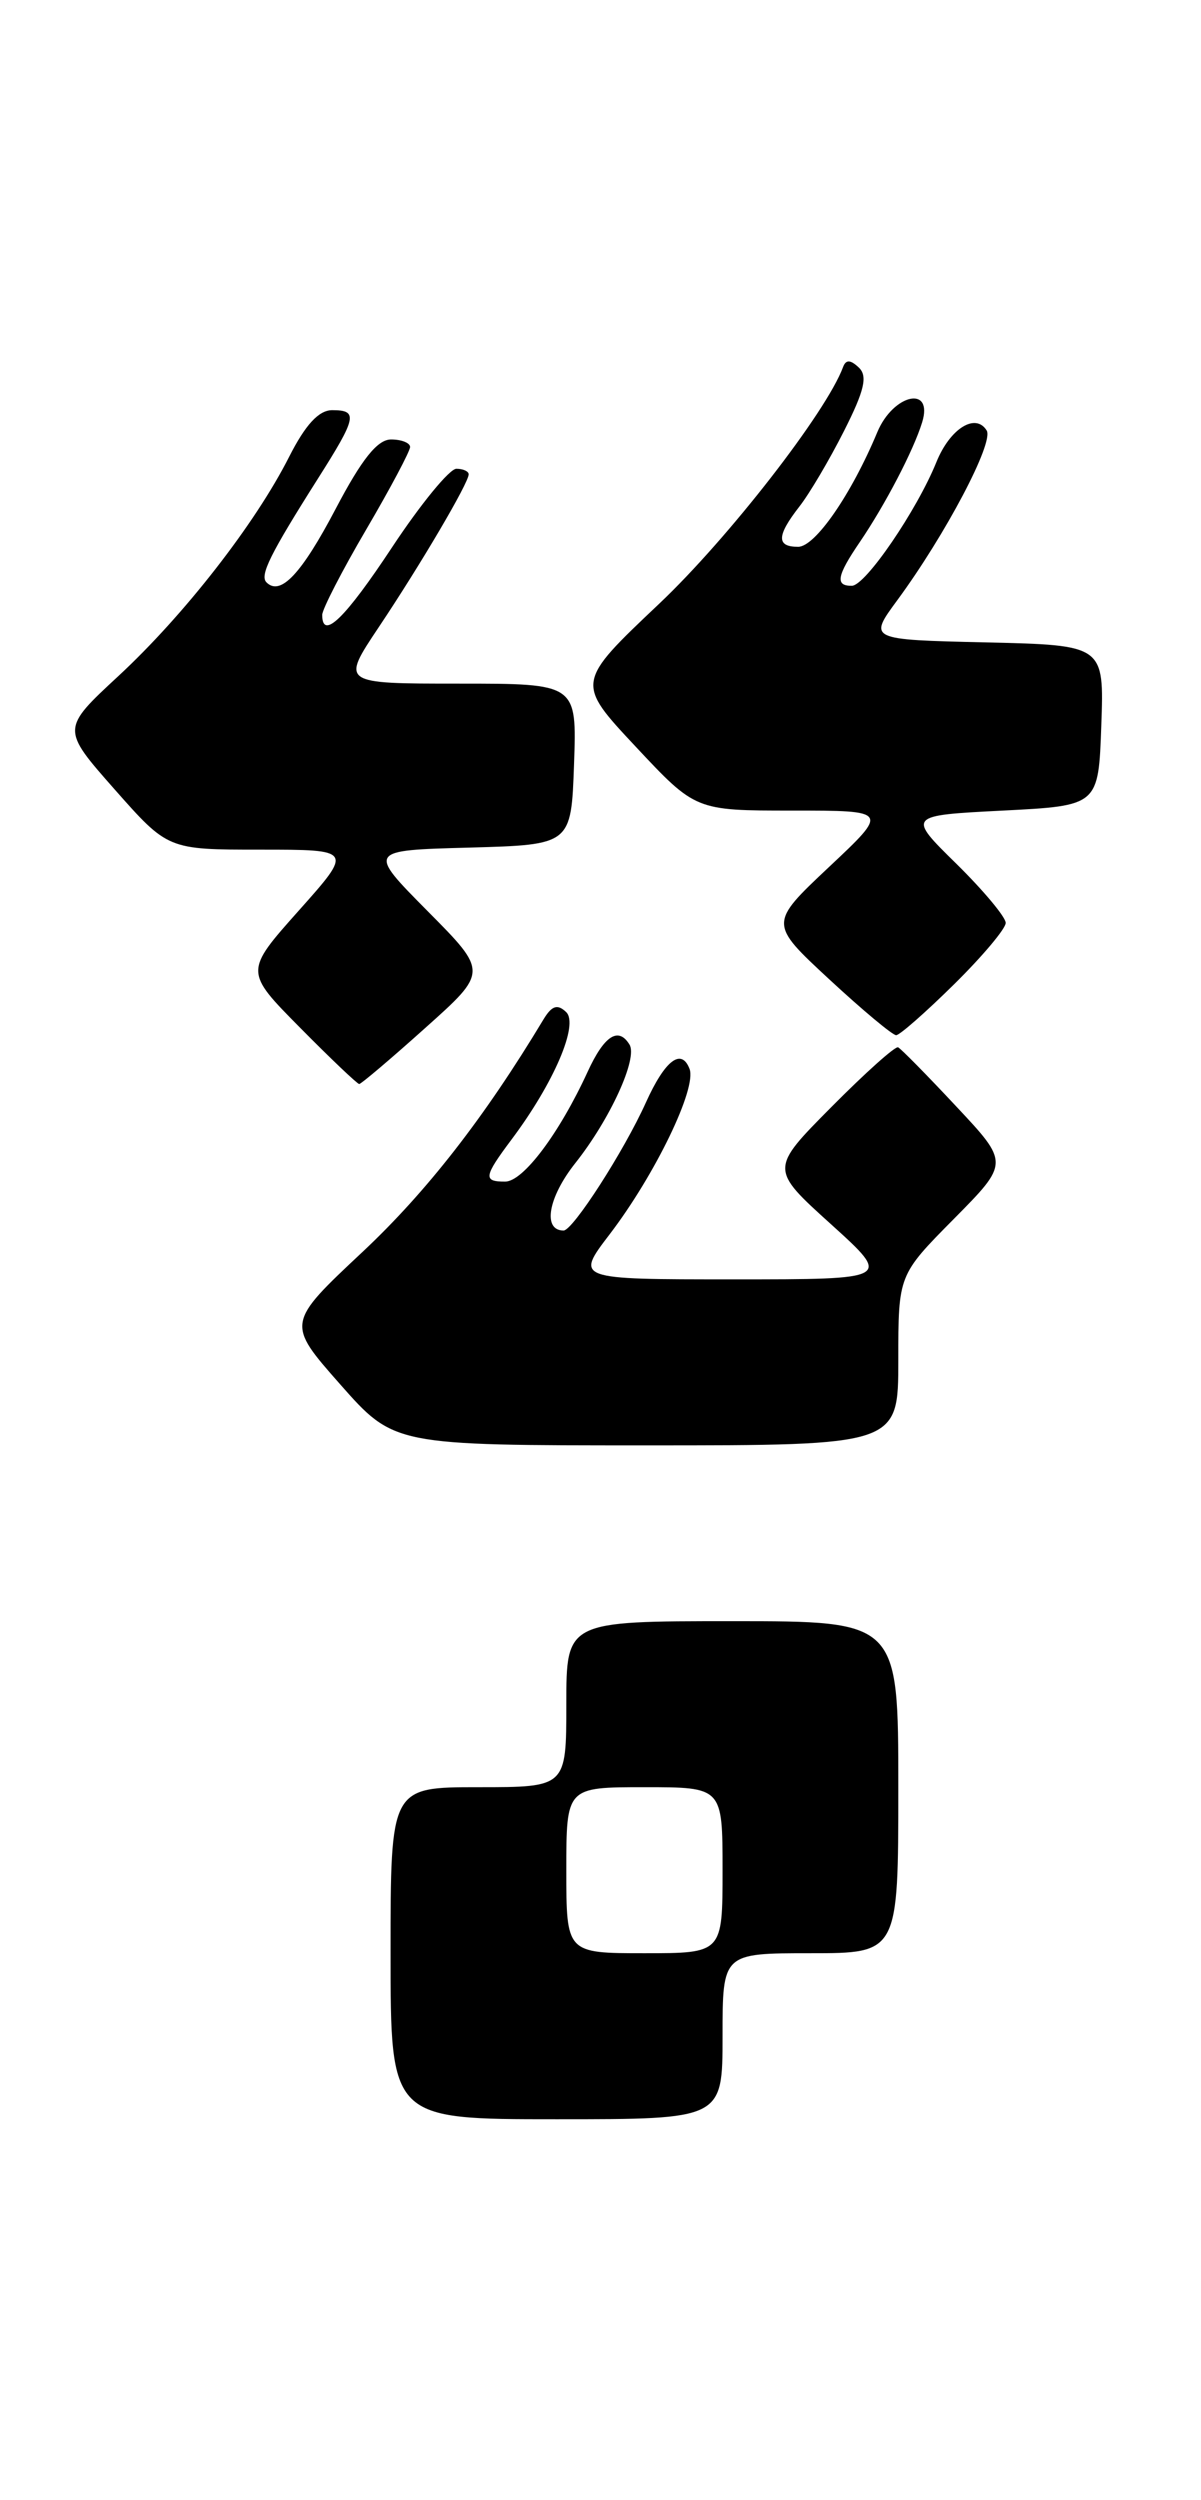 <?xml version="1.0" encoding="UTF-8" standalone="no"?>
<!DOCTYPE svg PUBLIC "-//W3C//DTD SVG 1.1//EN" "http://www.w3.org/Graphics/SVG/1.1/DTD/svg11.dtd" >
<svg xmlns="http://www.w3.org/2000/svg" xmlns:xlink="http://www.w3.org/1999/xlink" version="1.1" viewBox="0 0 123 256">
 <g >
 <path fill="currentColor"
d=" M 74.00 208.50 C 74.00 200.00 74.00 200.00 83.00 200.00 C 92.00 200.00 92.00 200.00 92.00 183.00 C 92.00 166.00 92.00 166.00 75.00 166.00 C 58.00 166.00 58.00 166.00 58.00 174.50 C 58.00 183.00 58.00 183.00 49.00 183.00 C 40.00 183.00 40.00 183.00 40.00 200.00 C 40.00 217.00 40.00 217.00 57.00 217.00 C 74.00 217.00 74.00 217.00 74.00 208.50 Z  M 92.00 139.28 C 92.00 130.56 92.00 130.56 97.68 124.82 C 103.36 119.08 103.36 119.08 97.93 113.29 C 94.95 110.10 92.27 107.38 91.98 107.24 C 91.69 107.10 88.62 109.85 85.16 113.34 C 78.85 119.70 78.85 119.70 85.10 125.35 C 91.34 131.00 91.34 131.00 75.12 131.00 C 58.91 131.00 58.91 131.00 62.45 126.37 C 67.11 120.26 71.38 111.42 70.62 109.45 C 69.78 107.27 68.10 108.57 66.15 112.89 C 63.90 117.88 58.67 126.00 57.72 126.00 C 55.55 126.00 56.13 122.62 58.91 119.11 C 62.49 114.60 65.34 108.36 64.47 106.96 C 63.33 105.10 61.88 106.04 60.18 109.75 C 57.28 116.06 53.59 120.97 51.75 120.99 C 49.46 121.00 49.54 120.49 52.39 116.68 C 56.73 110.89 59.30 104.89 57.98 103.63 C 57.09 102.78 56.51 102.97 55.65 104.40 C 49.61 114.44 43.71 122.01 37.15 128.17 C 29.33 135.50 29.33 135.50 34.84 141.75 C 40.36 148.00 40.36 148.00 66.18 148.00 C 92.00 148.00 92.00 148.00 92.00 139.28 Z  M 43.55 105.26 C 49.97 99.52 49.97 99.52 43.80 93.30 C 37.63 87.07 37.63 87.07 48.07 86.79 C 58.50 86.50 58.50 86.50 58.79 78.25 C 59.08 70.00 59.08 70.00 47.00 70.00 C 34.93 70.00 34.93 70.00 38.77 64.25 C 43.06 57.84 48.00 49.45 48.00 48.57 C 48.00 48.26 47.43 48.00 46.74 48.00 C 46.04 48.00 43.09 51.60 40.18 56.00 C 35.32 63.36 33.00 65.60 33.00 62.96 C 33.00 62.39 35.02 58.46 37.50 54.23 C 39.98 50.00 42.00 46.19 42.00 45.77 C 42.00 45.35 41.12 45.00 40.05 45.00 C 38.66 45.00 37.05 47.01 34.38 52.10 C 30.87 58.78 28.72 61.06 27.29 59.63 C 26.58 58.92 27.67 56.73 32.54 49.04 C 36.55 42.72 36.70 42.00 34.02 42.00 C 32.65 42.00 31.28 43.49 29.62 46.76 C 26.13 53.66 18.85 62.99 12.13 69.22 C 6.28 74.64 6.28 74.64 11.73 80.82 C 17.19 87.00 17.19 87.00 26.67 87.00 C 36.16 87.00 36.16 87.00 30.60 93.24 C 25.04 99.48 25.04 99.48 30.74 105.24 C 33.87 108.41 36.60 111.00 36.79 111.00 C 36.98 111.00 40.03 108.42 43.55 105.26 Z  M 97.72 100.78 C 100.62 97.92 103.00 95.09 103.00 94.50 C 103.00 93.91 100.73 91.19 97.96 88.46 C 92.91 83.50 92.91 83.50 102.71 83.00 C 112.50 82.50 112.50 82.50 112.79 74.28 C 113.08 66.06 113.08 66.06 101.00 65.78 C 88.92 65.50 88.92 65.50 91.91 61.44 C 96.84 54.73 101.81 45.31 101.05 44.08 C 99.91 42.24 97.29 43.88 95.90 47.32 C 93.90 52.26 88.64 59.96 87.25 59.98 C 85.51 60.01 85.69 58.97 88.06 55.50 C 90.66 51.67 93.55 46.14 94.44 43.25 C 95.62 39.43 91.49 40.33 89.85 44.25 C 87.19 50.63 83.49 55.98 81.75 55.99 C 79.50 56.00 79.54 54.86 81.86 51.88 C 82.89 50.57 84.95 47.08 86.44 44.13 C 88.54 39.98 88.88 38.50 87.95 37.63 C 87.09 36.82 86.63 36.81 86.34 37.59 C 84.64 42.19 74.59 55.12 67.52 61.81 C 58.97 69.90 58.97 69.90 65.10 76.45 C 71.23 83.00 71.23 83.00 81.14 83.00 C 91.05 83.00 91.05 83.00 84.90 88.78 C 78.76 94.56 78.76 94.56 84.93 100.28 C 88.33 103.43 91.41 106.00 91.78 106.00 C 92.14 106.00 94.81 103.65 97.72 100.78 Z  M 58.00 191.50 C 58.00 183.00 58.00 183.00 66.00 183.00 C 74.00 183.00 74.00 183.00 74.00 191.50 C 74.00 200.00 74.00 200.00 66.00 200.00 C 58.00 200.00 58.00 200.00 58.00 191.50 Z "/>
</g>
</svg>